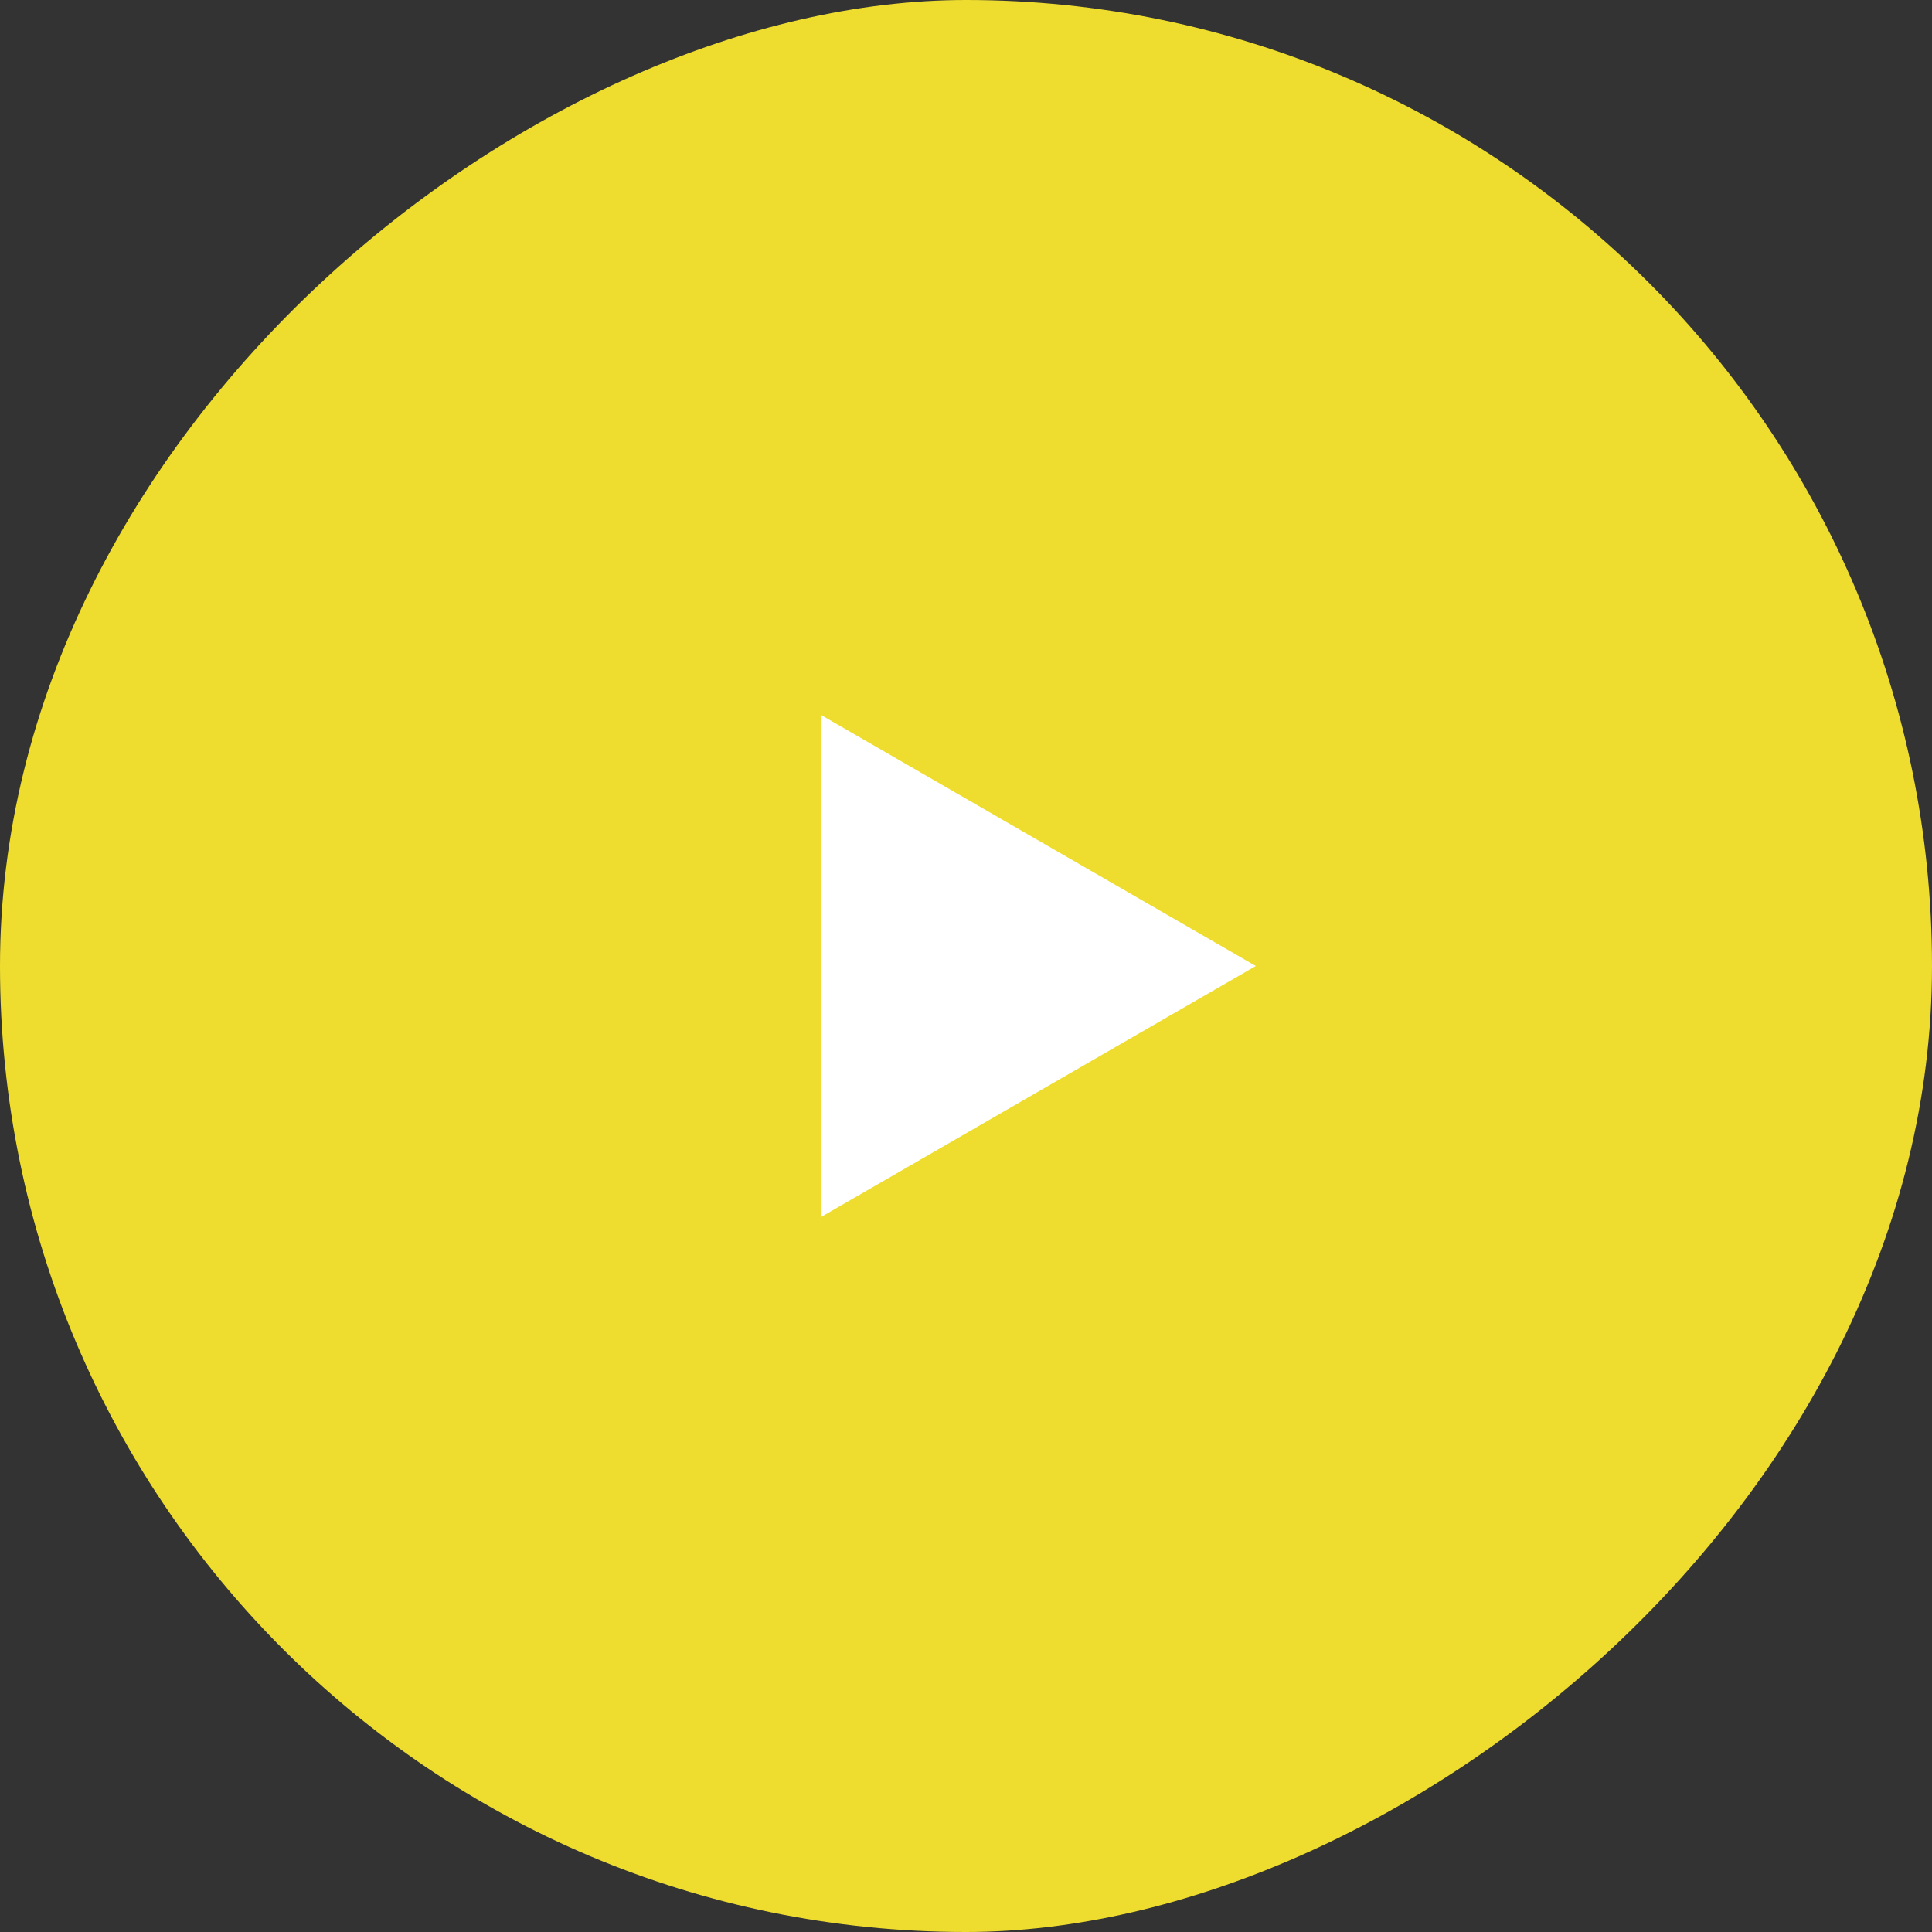 <svg width="20" height="20" viewBox="0 0 20 20" fill="none" xmlns="http://www.w3.org/2000/svg">
<rect x="0" y="0" width="20" height="20" fill="#333333" stroke="none"/>
<rect x="20" width="20" height="20" rx="10" transform="rotate(90 20 0)" fill="#EEDD2F"/>
<path d="M13 10L8.5 12.598L8.5 7.402L13 10Z" fill="white"/>
</svg>
